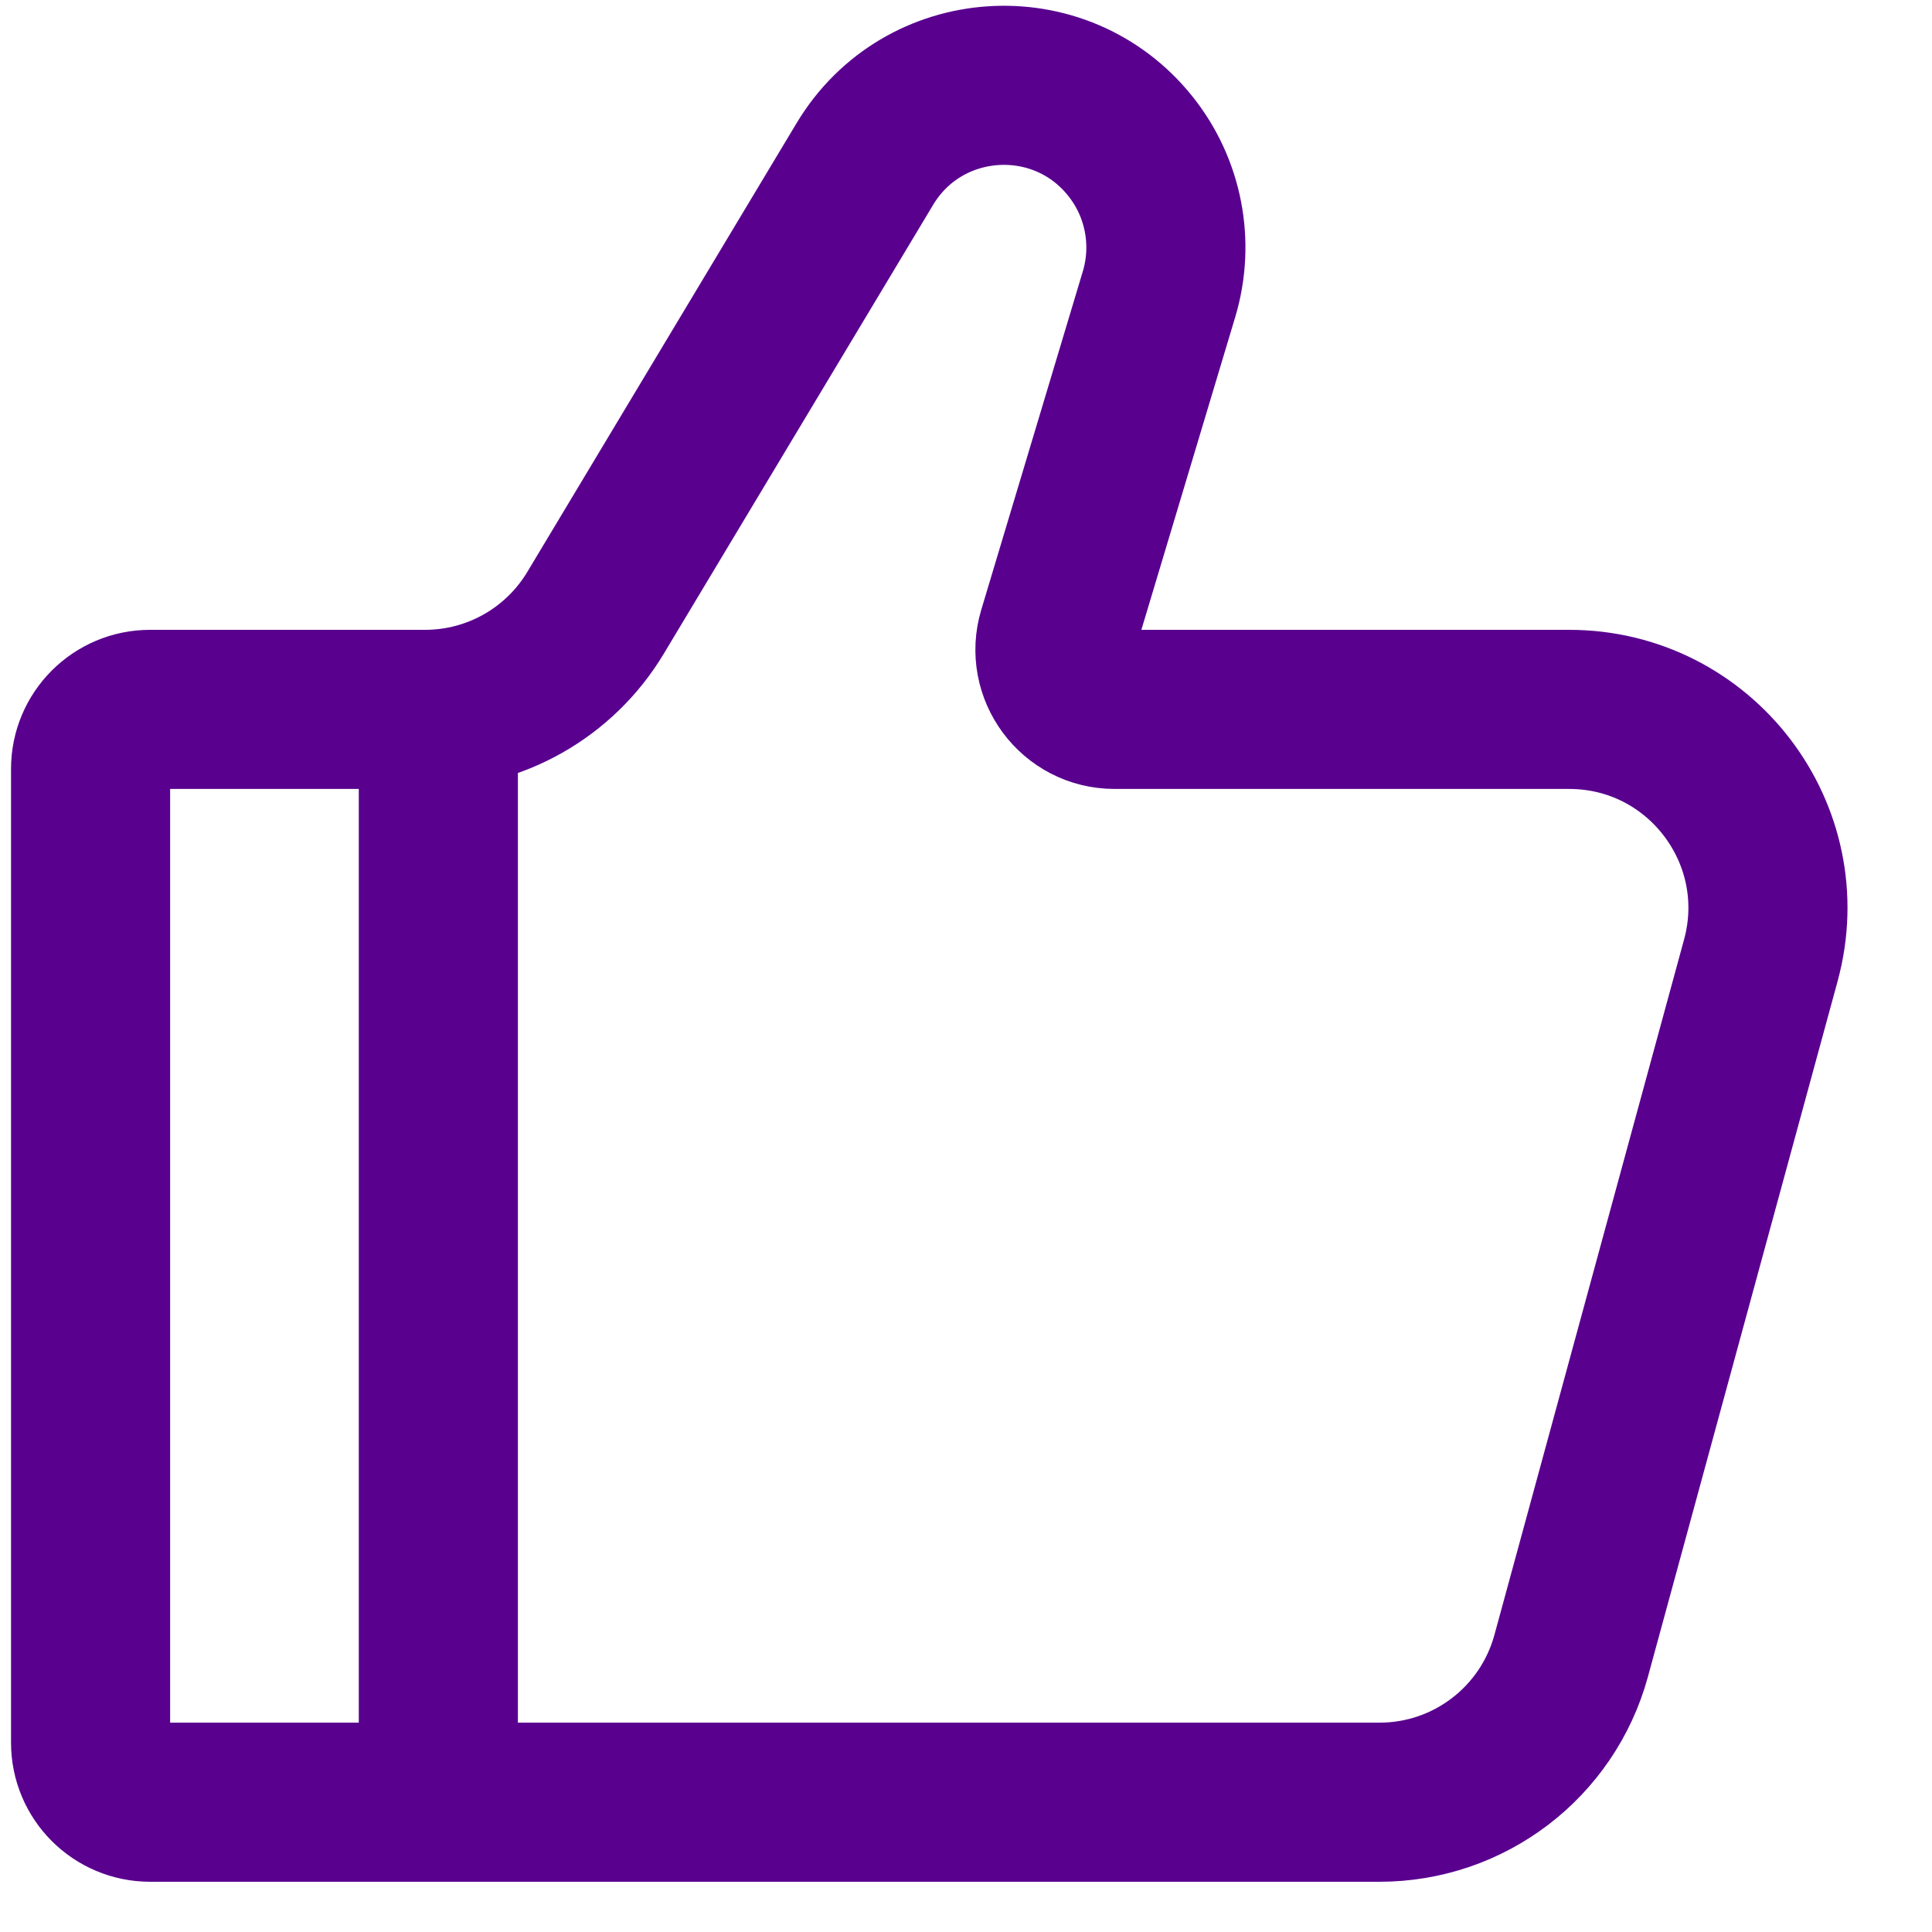 <svg width="17" height="17" viewBox="0 0 17 17" fill="none" xmlns="http://www.w3.org/2000/svg">
<path d="M12.138 15.858H1.321C1.032 15.858 0.797 15.624 0.797 15.334V6.766C0.797 6.476 1.032 6.242 1.321 6.242H3.741C4.355 6.242 4.924 5.919 5.24 5.393L7.61 1.443C8.121 0.591 9.326 0.51 9.946 1.286C10.239 1.652 10.333 2.138 10.199 2.587L9.305 5.566C9.204 5.903 9.456 6.242 9.807 6.242H13.807C14.96 6.242 15.797 7.338 15.494 8.45L13.825 14.57C13.617 15.331 12.927 15.858 12.138 15.858Z" stroke="#59008F" stroke-width="1.4" stroke-linecap="round"/>
<path d="M3.857 15.858V6.241" stroke="#59008F" stroke-width="1.4" stroke-linecap="round" stroke-linejoin="round"/>
</svg>
